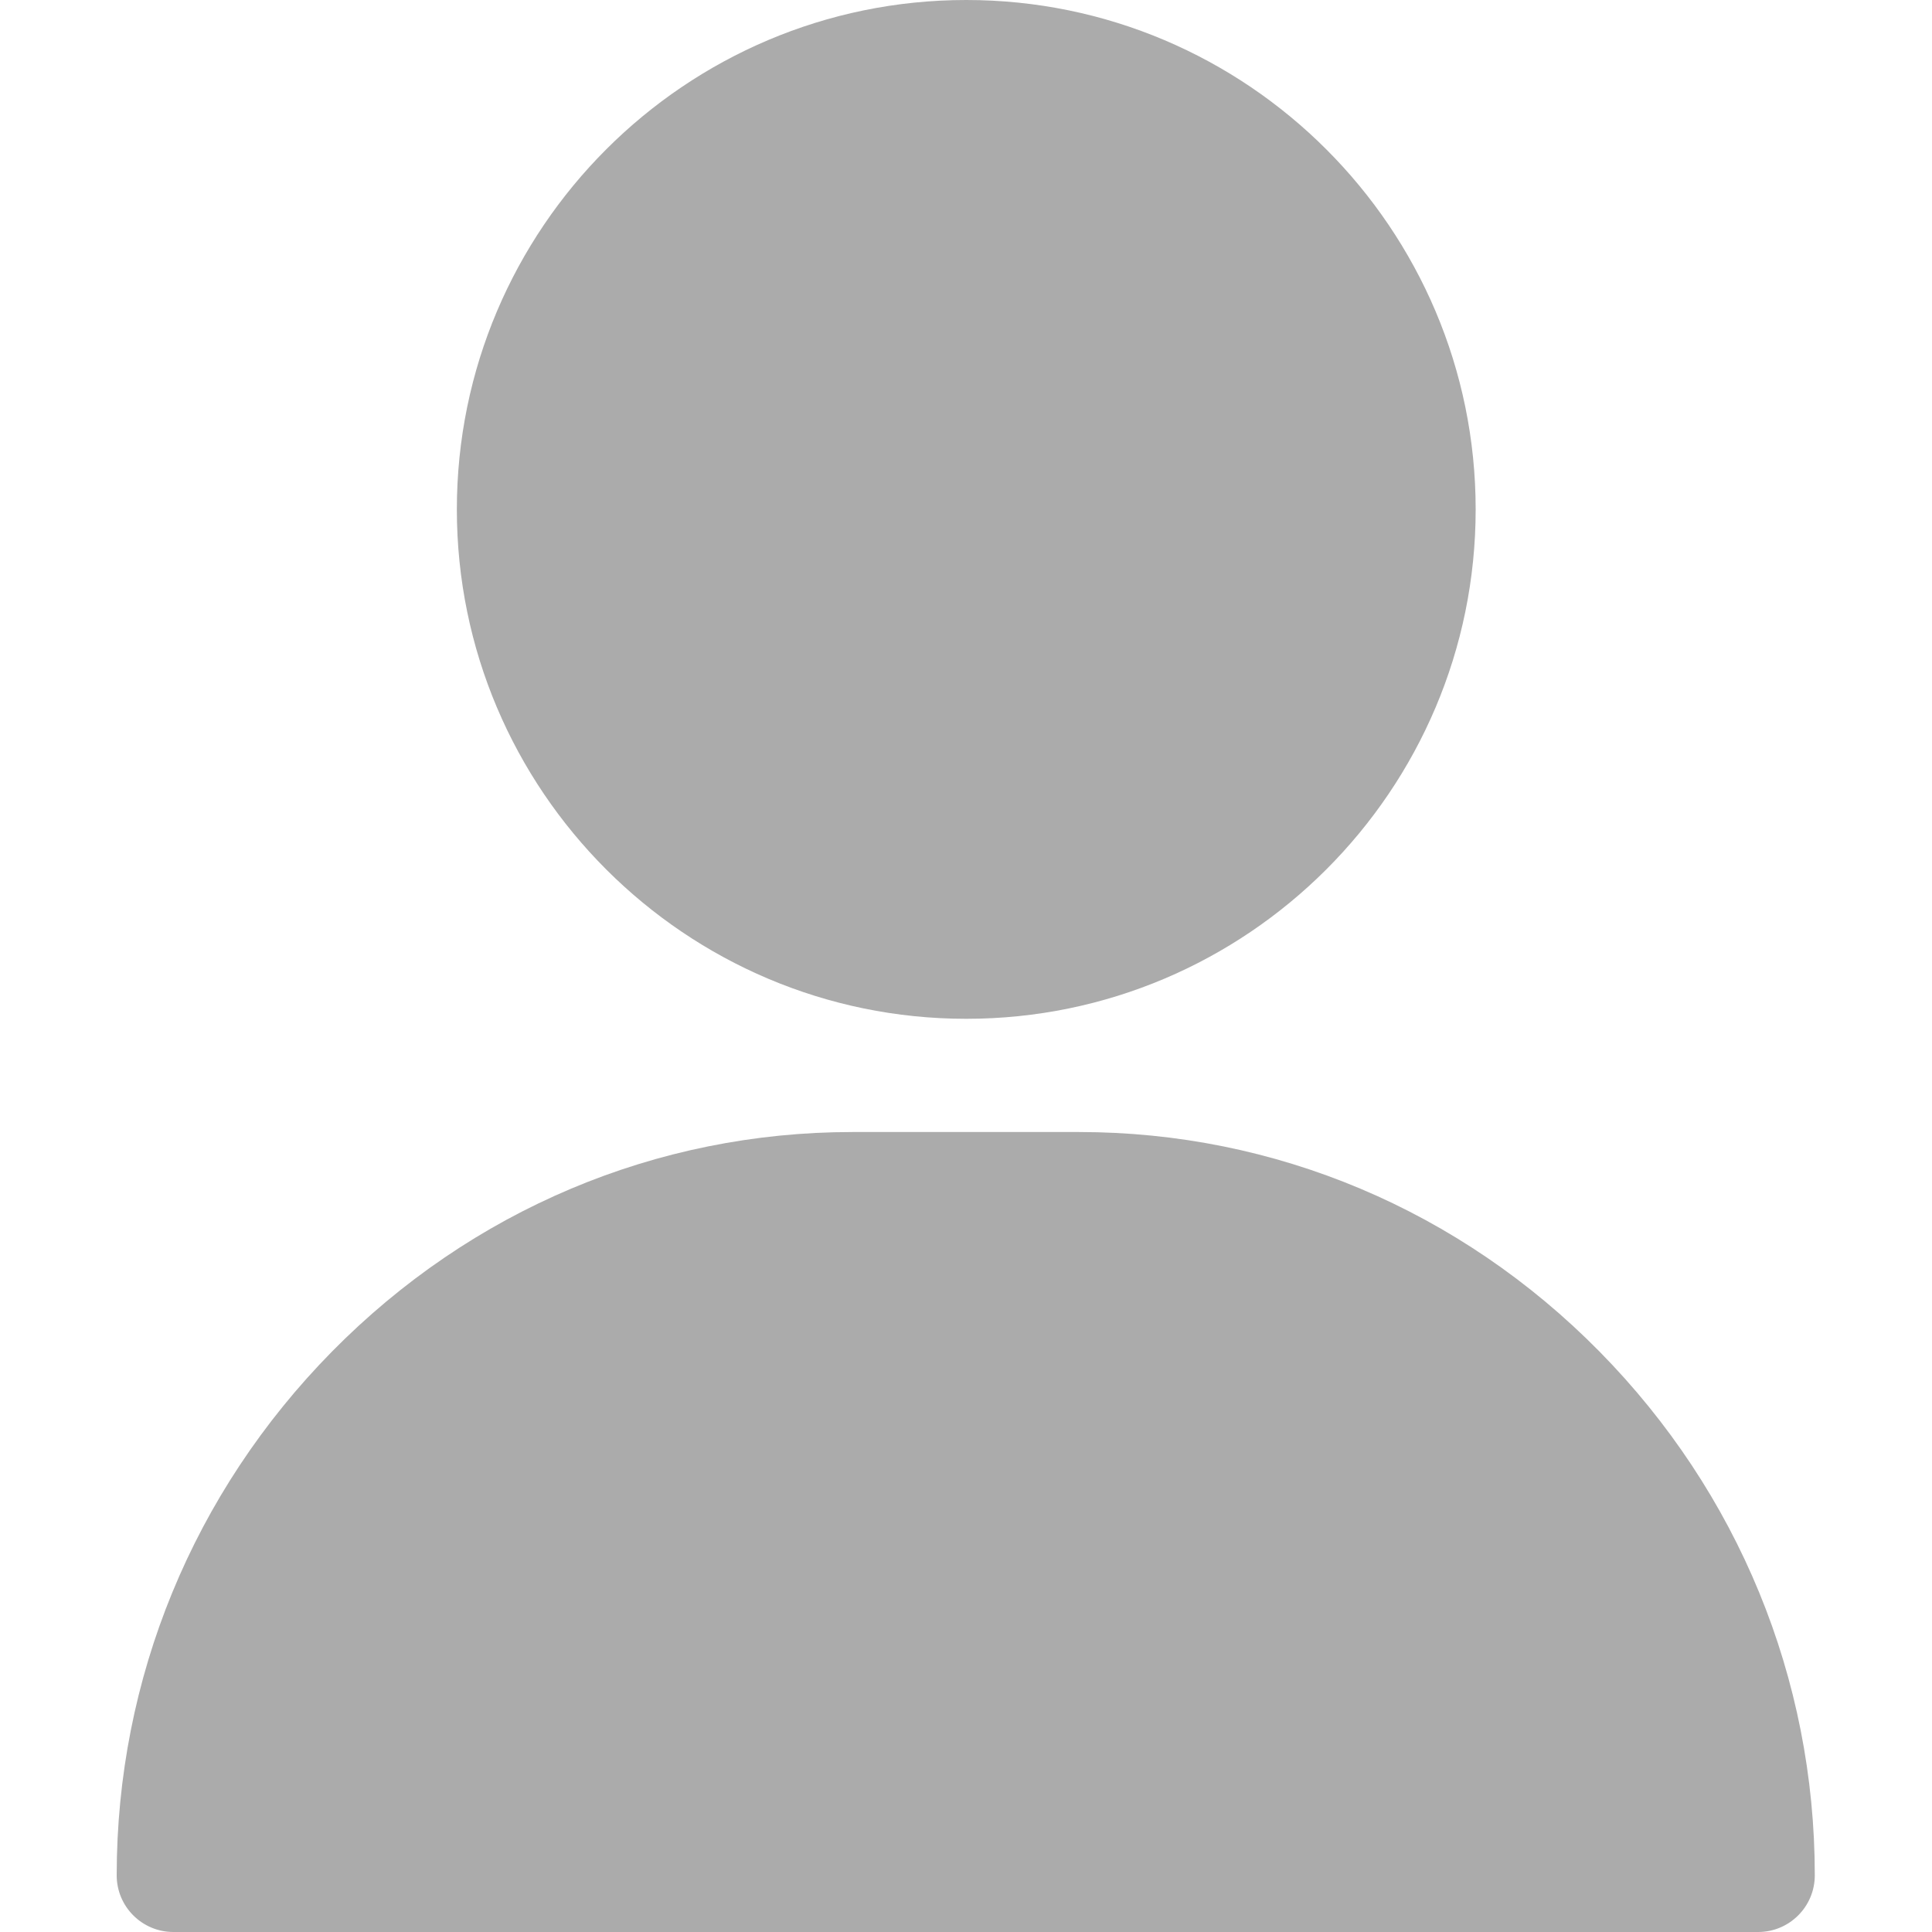 <svg width="15" height="15" viewBox="0 0 15 15" fill="none" xmlns="http://www.w3.org/2000/svg">
<path d="M7.502 0C5.321 0 3.547 1.774 3.547 3.955C3.547 6.136 5.321 7.91 7.502 7.91C9.683 7.91 11.457 6.136 11.457 3.955C11.457 1.774 9.683 0 7.502 0Z" fill="#ABABAB"/>
<path d="M12.419 10.494C11.336 9.395 9.901 8.789 8.377 8.789H6.619C5.095 8.789 3.66 9.395 2.577 10.494C1.5 11.588 0.906 13.032 0.906 14.56C0.906 14.803 1.103 15 1.346 15H13.65C13.893 15 14.09 14.803 14.09 14.56C14.09 13.032 13.496 11.588 12.419 10.494Z" fill="#ABABAB"/>
</svg>
